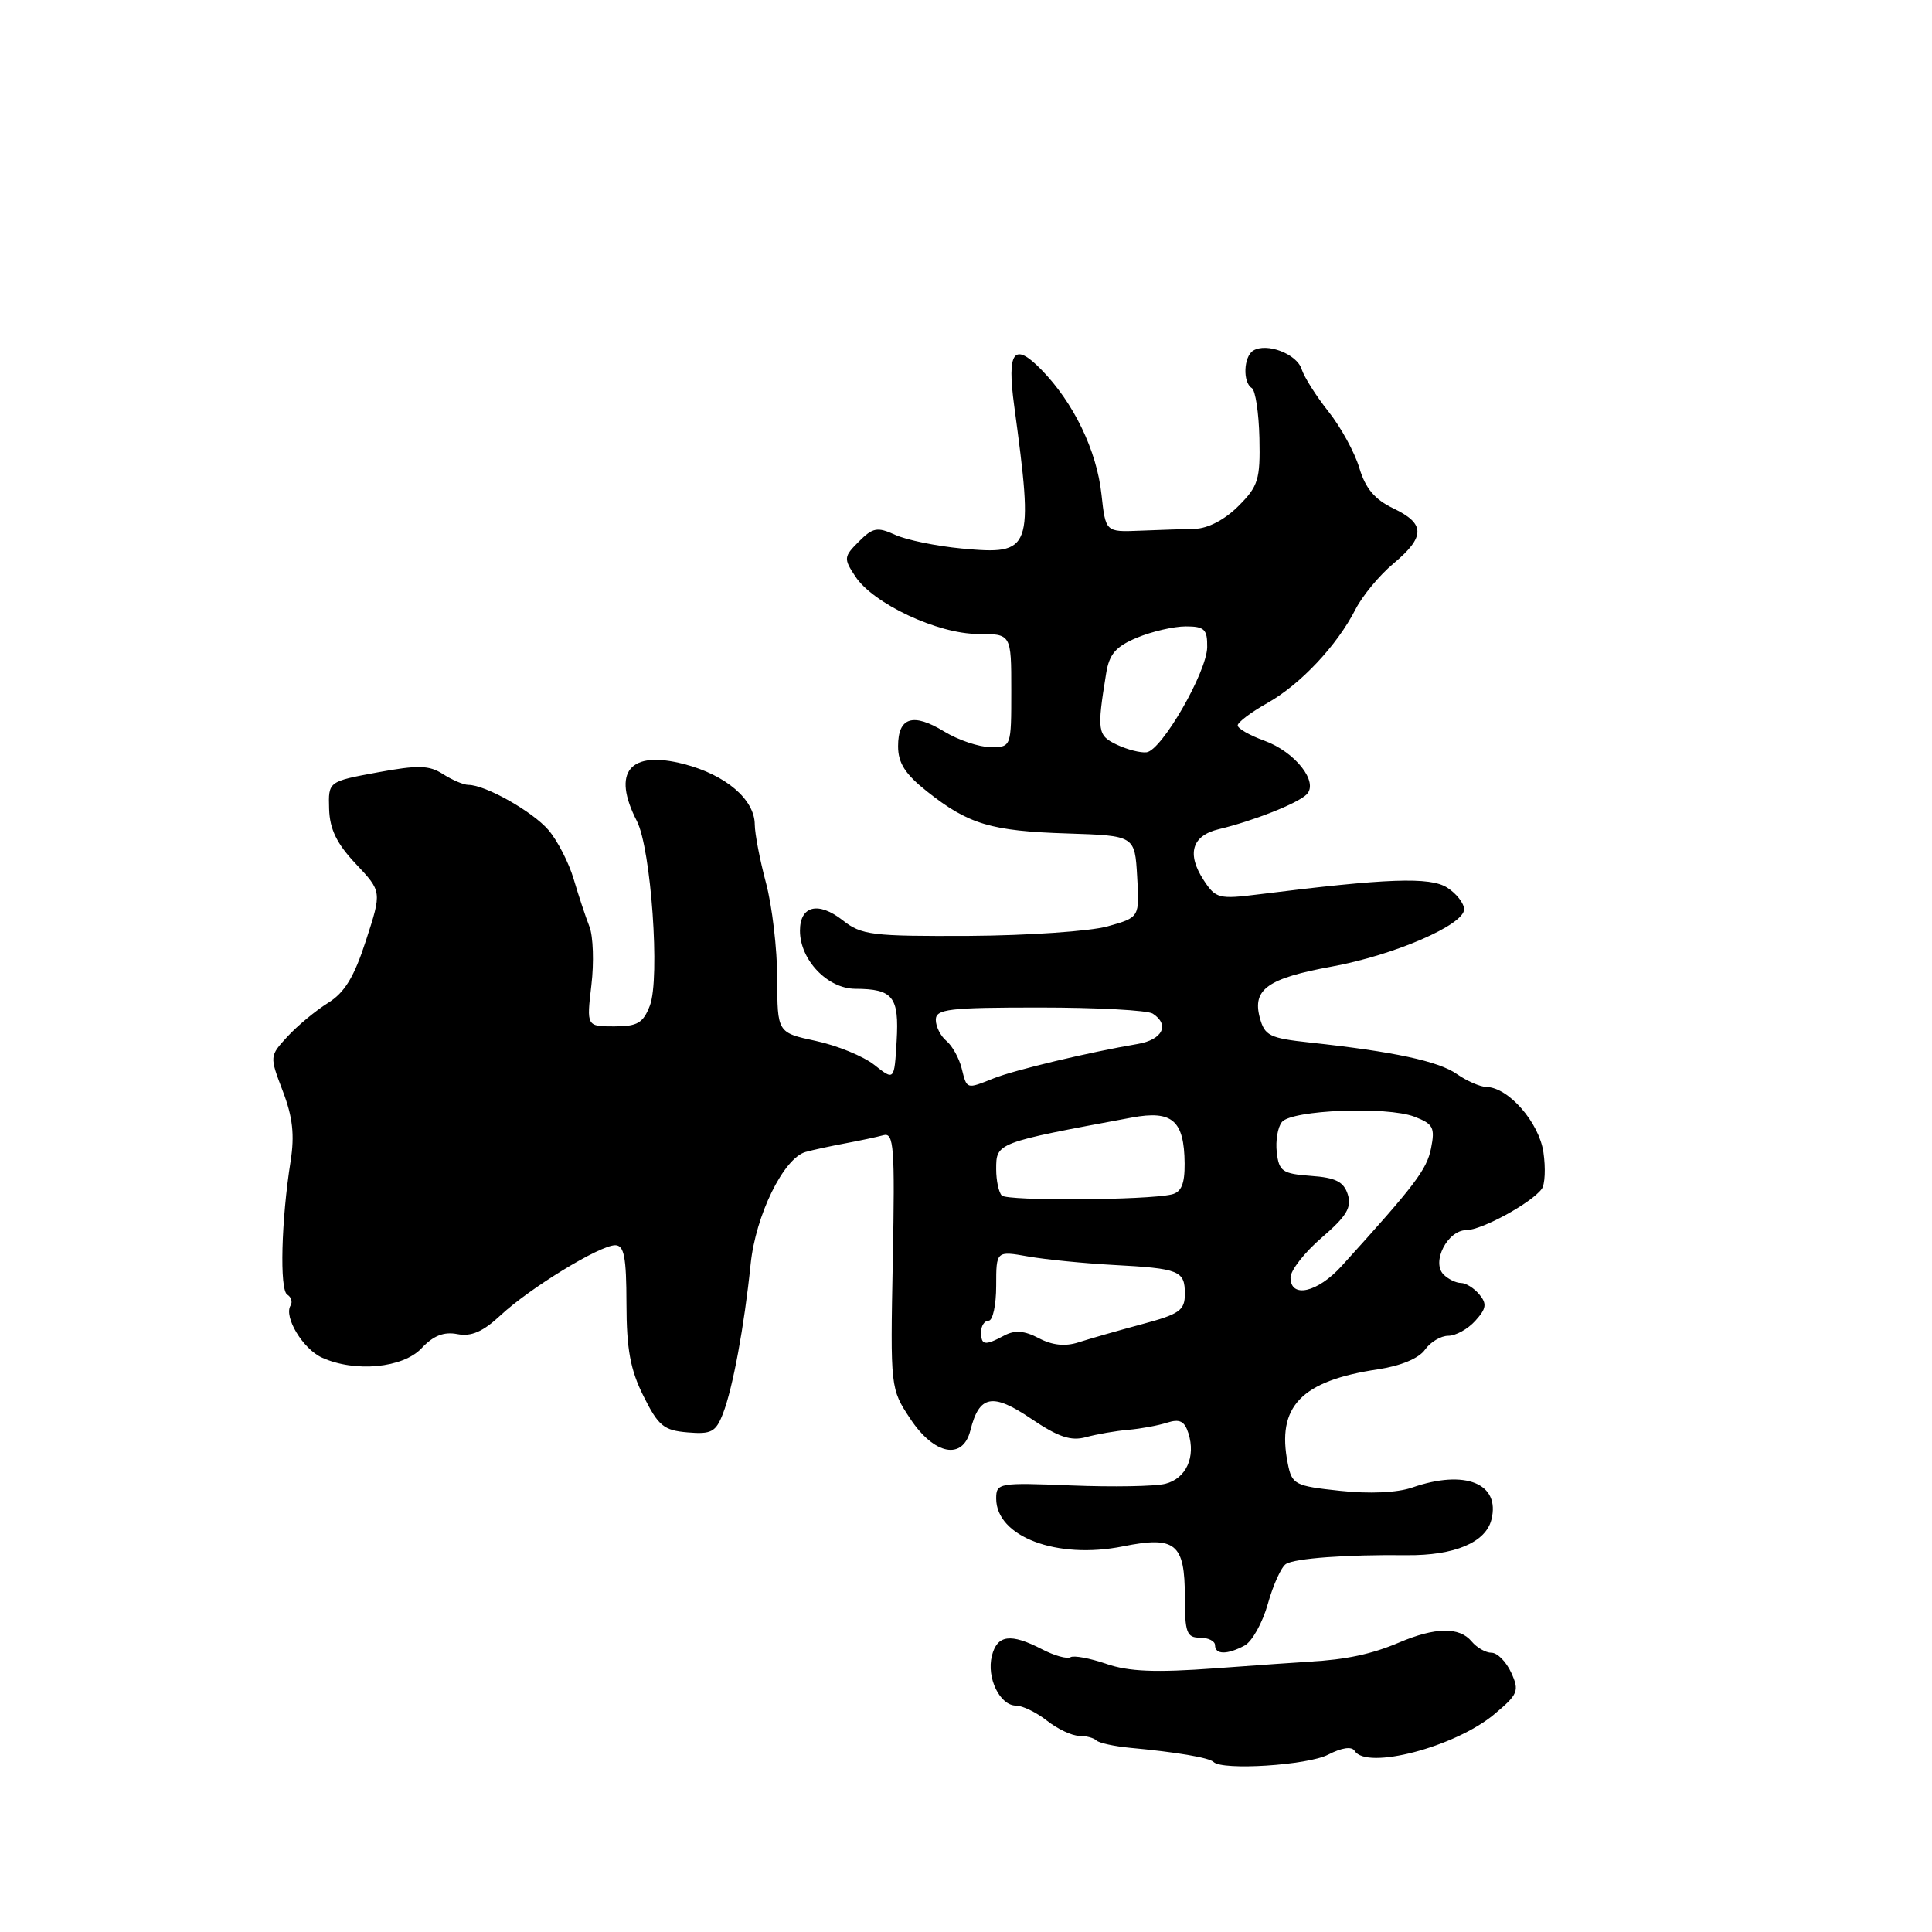 <?xml version="1.0" encoding="UTF-8" standalone="no"?>
<!DOCTYPE svg PUBLIC "-//W3C//DTD SVG 1.1//EN" "http://www.w3.org/Graphics/SVG/1.1/DTD/svg11.dtd" >
<svg xmlns="http://www.w3.org/2000/svg" xmlns:xlink="http://www.w3.org/1999/xlink" version="1.1" viewBox="0 0 256 256">
 <g >
 <path fill="currentColor"
d=" M 175.99 232.50 C 177.82 231.56 179.11 231.38 179.50 232.00 C 181.08 234.56 192.79 231.49 197.97 227.17 C 201.17 224.50 201.35 224.06 200.24 221.63 C 199.58 220.19 198.41 219.00 197.64 219.00 C 196.87 219.00 195.68 218.32 195.00 217.50 C 193.38 215.55 190.18 215.60 185.37 217.65 C 181.77 219.18 178.37 219.91 173.50 220.18 C 172.40 220.24 166.78 220.64 161.02 221.06 C 153.11 221.64 149.57 221.50 146.59 220.47 C 144.41 219.72 142.28 219.33 141.85 219.59 C 141.41 219.86 139.72 219.39 138.08 218.54 C 133.91 216.38 132.13 216.62 131.43 219.41 C 130.70 222.32 132.49 226.00 134.63 226.00 C 135.48 226.00 137.33 226.90 138.73 228.00 C 140.13 229.10 142.03 230.00 142.97 230.00 C 143.90 230.00 144.94 230.28 145.28 230.62 C 145.62 230.95 147.61 231.39 149.70 231.59 C 155.86 232.16 160.24 232.90 160.80 233.47 C 161.96 234.63 173.27 233.91 175.99 232.50 Z  M 164.92 218.04 C 165.91 217.51 167.29 215.03 168.00 212.51 C 168.70 210.00 169.78 207.63 170.39 207.24 C 171.58 206.48 178.42 205.98 186.40 206.07 C 192.71 206.13 196.86 204.39 197.62 201.36 C 198.83 196.56 194.13 194.66 187.11 197.11 C 185.15 197.79 181.46 197.96 177.57 197.54 C 171.56 196.90 171.19 196.71 170.64 193.93 C 169.12 186.37 172.40 182.96 182.61 181.44 C 185.60 180.99 188.01 179.99 188.81 178.85 C 189.53 177.83 190.92 177.00 191.90 177.00 C 192.89 177.00 194.50 176.11 195.48 175.02 C 196.95 173.40 197.05 172.76 196.02 171.52 C 195.32 170.68 194.23 170.00 193.58 170.00 C 192.93 170.00 191.89 169.49 191.28 168.88 C 189.64 167.24 191.81 163.00 194.29 163.00 C 196.32 163.00 202.89 159.42 204.28 157.55 C 204.72 156.97 204.82 154.78 204.51 152.68 C 203.93 148.73 199.89 144.09 196.97 144.03 C 196.13 144.01 194.36 143.24 193.03 142.31 C 190.60 140.61 184.67 139.34 173.57 138.14 C 168.20 137.56 167.57 137.24 166.92 134.81 C 165.93 131.08 168.01 129.62 176.50 128.07 C 184.74 126.56 194.00 122.55 194.00 120.49 C 194.00 119.70 192.99 118.40 191.75 117.61 C 189.49 116.17 183.77 116.38 166.84 118.50 C 161.51 119.17 161.09 119.06 159.51 116.65 C 157.21 113.15 157.92 110.72 161.51 109.87 C 166.07 108.78 171.94 106.46 173.13 105.27 C 174.77 103.63 171.62 99.63 167.52 98.14 C 165.58 97.44 164.00 96.53 164.00 96.12 C 164.00 95.71 165.76 94.38 167.91 93.17 C 172.32 90.69 177.16 85.54 179.61 80.74 C 180.52 78.96 182.77 76.23 184.63 74.68 C 188.88 71.12 188.88 69.39 184.62 67.36 C 182.16 66.18 180.93 64.72 180.12 62.01 C 179.51 59.96 177.67 56.60 176.04 54.55 C 174.41 52.50 172.81 49.97 172.47 48.91 C 171.83 46.89 167.83 45.37 166.06 46.46 C 164.78 47.25 164.65 50.67 165.87 51.42 C 166.35 51.71 166.80 54.70 166.88 58.05 C 167.00 63.54 166.73 64.43 164.08 67.07 C 162.29 68.86 160.05 70.03 158.33 70.07 C 156.77 70.11 153.47 70.22 151.00 70.32 C 146.50 70.50 146.50 70.50 145.95 65.50 C 145.32 59.69 142.26 53.35 137.98 48.98 C 134.35 45.26 133.40 46.53 134.39 53.80 C 136.98 72.97 136.77 73.55 127.44 72.68 C 124.08 72.36 120.11 71.55 118.62 70.87 C 116.25 69.79 115.65 69.90 113.80 71.76 C 111.80 73.76 111.77 74.01 113.33 76.37 C 115.69 79.98 124.26 84.00 129.58 84.00 C 134.00 84.00 134.00 84.00 134.00 91.50 C 134.00 99.00 134.00 99.00 131.25 99.00 C 129.74 98.99 126.98 98.07 125.13 96.94 C 120.97 94.40 119.00 95.03 119.00 98.88 C 119.00 101.11 119.94 102.58 122.86 104.89 C 128.34 109.23 131.32 110.12 141.43 110.44 C 150.37 110.73 150.37 110.73 150.68 116.15 C 151.00 121.56 151.00 121.56 146.75 122.75 C 144.41 123.40 136.17 123.96 128.44 124.01 C 115.52 124.07 114.15 123.91 111.66 121.94 C 108.43 119.41 106.00 120.01 106.00 123.33 C 106.00 127.18 109.64 131.00 113.32 131.02 C 118.34 131.04 119.15 132.07 118.81 137.94 C 118.50 143.20 118.50 143.20 115.86 141.11 C 114.41 139.96 110.92 138.53 108.11 137.93 C 103.00 136.83 103.00 136.83 102.99 129.67 C 102.98 125.73 102.31 120.03 101.50 117.00 C 100.69 113.97 100.02 110.49 100.01 109.25 C 99.99 105.93 96.17 102.67 90.62 101.24 C 83.43 99.38 81.03 102.28 84.39 108.80 C 86.27 112.45 87.49 129.69 86.11 133.25 C 85.22 135.56 84.46 136.00 81.39 136.00 C 77.72 136.00 77.72 136.00 78.36 130.55 C 78.72 127.56 78.60 124.07 78.11 122.80 C 77.61 121.54 76.67 118.70 76.02 116.50 C 75.37 114.30 73.86 111.37 72.67 109.98 C 70.54 107.51 64.31 104.00 62.06 104.00 C 61.44 104.00 59.93 103.36 58.71 102.58 C 56.87 101.39 55.42 101.35 50.00 102.35 C 43.50 103.55 43.50 103.55 43.61 107.19 C 43.69 109.88 44.62 111.79 47.16 114.48 C 50.60 118.13 50.60 118.13 48.50 124.60 C 46.93 129.46 45.67 131.53 43.45 132.90 C 41.83 133.91 39.42 135.91 38.10 137.34 C 35.71 139.94 35.71 139.94 37.47 144.57 C 38.79 148.01 39.05 150.40 38.51 153.85 C 37.27 161.67 37.03 170.90 38.06 171.54 C 38.60 171.87 38.79 172.52 38.50 172.99 C 37.58 174.49 40.13 178.74 42.66 179.89 C 47.02 181.88 53.39 181.28 55.86 178.65 C 57.42 176.98 58.82 176.43 60.61 176.78 C 62.45 177.13 64.00 176.46 66.32 174.29 C 70.19 170.68 79.47 165.00 81.52 165.00 C 82.70 165.00 83.00 166.57 83.01 172.75 C 83.02 178.77 83.52 181.51 85.27 185.00 C 87.23 188.94 87.96 189.54 91.11 189.80 C 94.26 190.07 94.85 189.75 95.80 187.30 C 97.10 183.95 98.62 175.73 99.46 167.53 C 100.12 161.03 103.83 153.46 106.75 152.64 C 107.71 152.37 110.08 151.86 112.00 151.50 C 113.92 151.14 116.20 150.66 117.06 150.42 C 118.44 150.03 118.59 151.96 118.30 166.99 C 117.97 183.96 117.98 184.01 120.62 188.00 C 123.79 192.79 127.58 193.52 128.58 189.54 C 129.75 184.86 131.50 184.52 136.62 187.98 C 140.23 190.42 141.90 190.98 143.90 190.43 C 145.33 190.04 147.85 189.60 149.50 189.46 C 151.15 189.32 153.47 188.89 154.65 188.51 C 156.31 187.98 156.96 188.30 157.47 189.91 C 158.47 193.06 157.16 195.92 154.41 196.61 C 153.05 196.95 147.46 197.05 141.97 196.83 C 132.34 196.44 132.00 196.50 132.00 198.56 C 132.00 203.62 140.06 206.66 148.80 204.90 C 155.77 203.50 157.00 204.51 157.00 211.62 C 157.00 216.33 157.25 217.00 159.00 217.00 C 160.10 217.00 161.00 217.45 161.00 218.00 C 161.00 219.26 162.61 219.28 164.92 218.04 Z  M 137.65 177.32 C 135.72 176.31 134.47 176.22 133.06 176.97 C 130.48 178.35 130.00 178.27 130.00 176.50 C 130.00 175.68 130.45 175.00 131.00 175.00 C 131.55 175.00 132.00 172.92 132.00 170.37 C 132.00 165.74 132.00 165.74 136.25 166.49 C 138.59 166.90 143.65 167.40 147.50 167.61 C 156.28 168.08 157.00 168.37 157.00 171.44 C 157.00 173.64 156.31 174.13 151.25 175.48 C 148.09 176.33 144.33 177.41 142.90 177.87 C 141.15 178.44 139.43 178.26 137.65 177.32 Z  M 171.00 169.28 C 171.00 168.33 172.86 165.95 175.14 163.99 C 178.43 161.16 179.13 159.99 178.59 158.27 C 178.05 156.58 176.98 156.04 173.70 155.81 C 169.93 155.53 169.47 155.21 169.18 152.69 C 169.00 151.14 169.31 149.33 169.87 148.66 C 171.19 147.07 183.74 146.57 187.40 147.96 C 189.91 148.92 190.17 149.40 189.62 152.16 C 189.05 154.99 187.49 157.04 177.78 167.75 C 174.58 171.28 171.00 172.09 171.00 169.28 Z  M 132.74 158.41 C 132.34 158.00 132.00 156.44 132.00 154.94 C 132.00 151.41 131.95 151.43 149.98 148.08 C 155.34 147.08 156.92 148.47 156.97 154.18 C 156.99 156.88 156.53 157.97 155.25 158.27 C 151.95 159.04 133.49 159.16 132.74 158.41 Z  M 127.42 141.54 C 127.08 140.19 126.17 138.56 125.40 137.92 C 124.63 137.28 124.00 136.02 124.00 135.13 C 124.00 133.70 125.72 133.50 137.75 133.50 C 145.31 133.50 152.06 133.86 152.75 134.31 C 155.03 135.79 154.04 137.77 150.75 138.33 C 144.42 139.40 134.46 141.77 131.68 142.88 C 128.01 144.34 128.13 144.38 127.42 141.54 Z  M 148.00 98.68 C 145.42 97.46 145.33 96.87 146.57 89.24 C 146.98 86.67 147.84 85.67 150.67 84.49 C 152.64 83.67 155.54 83.00 157.12 83.00 C 159.60 83.00 159.99 83.38 159.96 85.75 C 159.91 89.06 153.94 99.43 151.93 99.68 C 151.14 99.78 149.38 99.33 148.00 98.68 Z "/>
</g>
</svg>